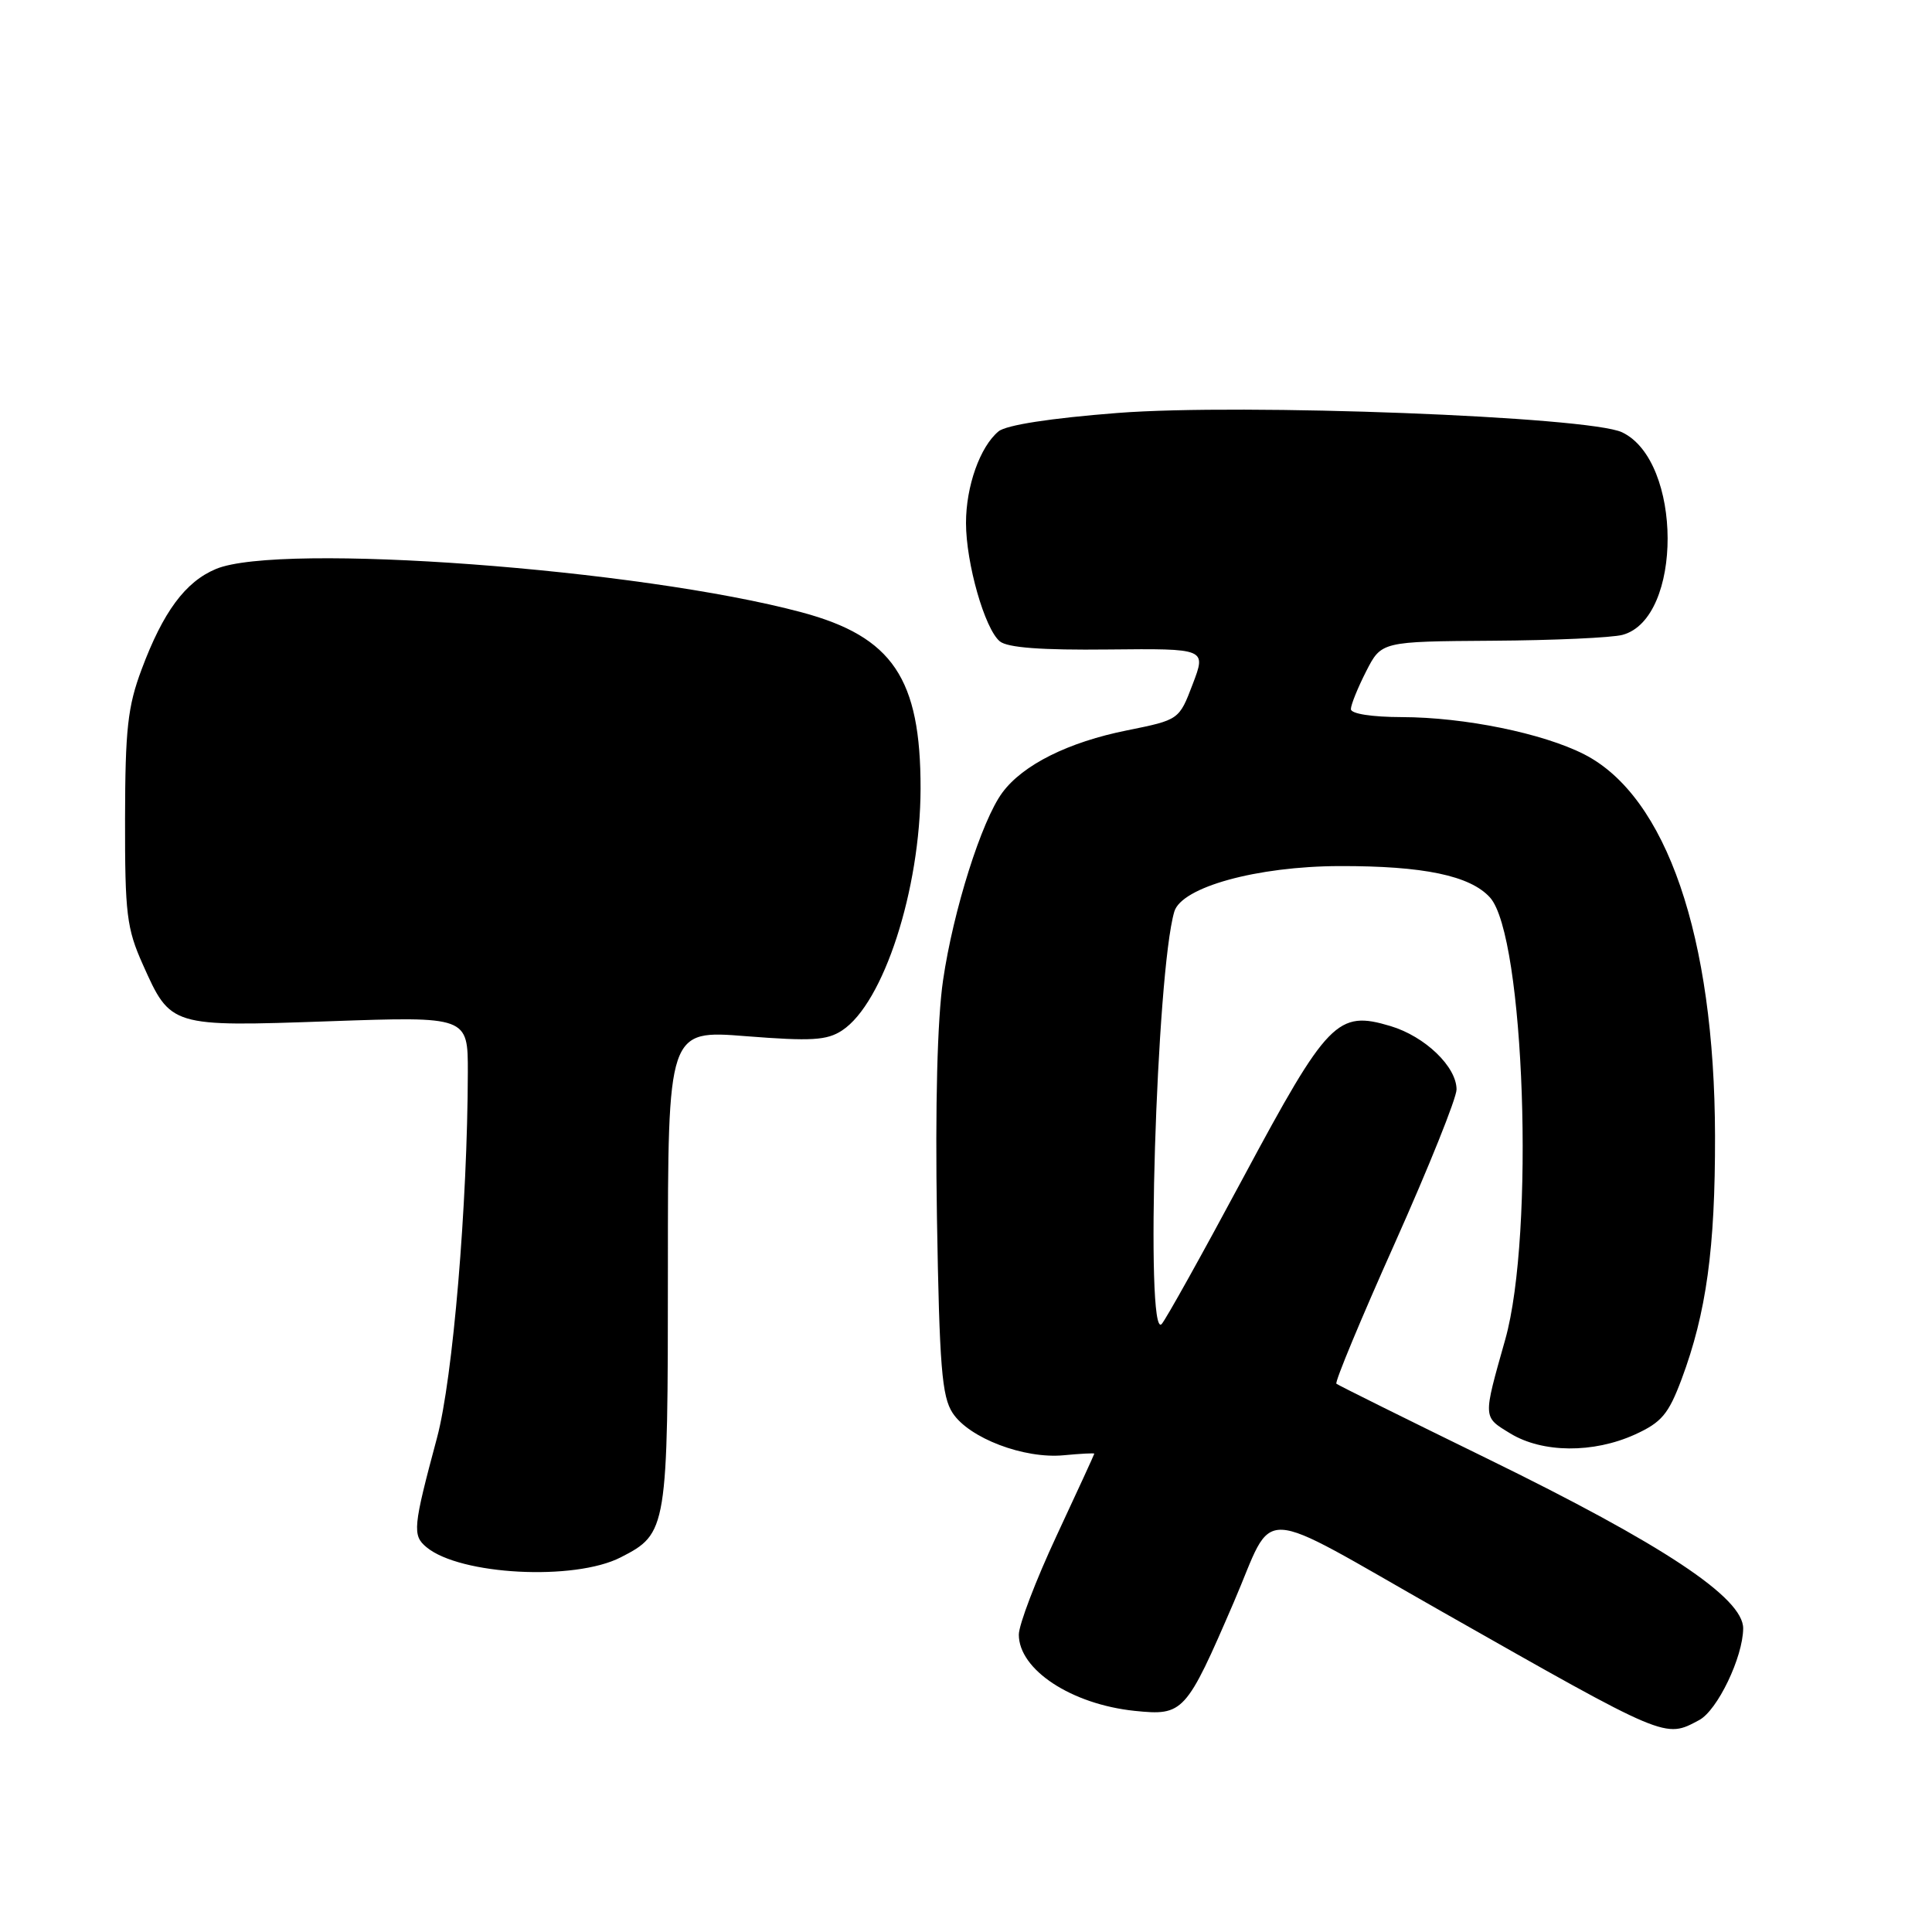 <?xml version="1.0" encoding="UTF-8" standalone="no"?>
<!DOCTYPE svg PUBLIC "-//W3C//DTD SVG 1.1//EN" "http://www.w3.org/Graphics/SVG/1.1/DTD/svg11.dtd" >
<svg xmlns="http://www.w3.org/2000/svg" xmlns:xlink="http://www.w3.org/1999/xlink" version="1.1" viewBox="0 0 256 256">
 <g >
 <path fill="currentColor"
d=" M 225.15 227.92 C 227.57 226.63 230.95 219.58 230.98 215.78 C 231.01 211.72 220.38 204.67 197.00 193.24 C 186.28 188.00 177.31 183.55 177.08 183.35 C 176.84 183.15 180.33 174.76 184.83 164.71 C 189.32 154.66 193.00 145.50 193.00 144.36 C 193.00 141.34 188.82 137.33 184.25 135.96 C 177.22 133.85 175.93 135.18 164.76 156.00 C 159.30 166.18 154.43 174.93 153.92 175.45 C 151.72 177.73 153.22 128.90 155.60 120.80 C 156.56 117.55 166.53 114.79 177.50 114.76 C 188.61 114.73 194.80 116.02 197.43 118.92 C 202.02 123.99 203.39 163.56 199.45 177.50 C 196.48 188.03 196.46 187.70 200.14 189.95 C 204.39 192.53 211.11 192.59 216.64 190.08 C 220.17 188.47 221.08 187.39 222.82 182.75 C 226.10 173.97 227.28 165.41 227.25 150.50 C 227.19 124.11 220.81 105.52 209.91 99.95 C 204.43 97.16 194.06 95.04 185.75 95.02 C 181.76 95.01 179.00 94.58 179.00 93.96 C 179.00 93.39 179.91 91.14 181.02 88.96 C 183.04 85.00 183.04 85.00 197.77 84.90 C 205.87 84.85 213.62 84.50 215.00 84.12 C 223.00 81.95 222.94 61.08 214.93 57.28 C 210.51 55.19 164.62 53.43 148.08 54.72 C 139.21 55.41 133.32 56.32 132.31 57.16 C 129.86 59.19 128.00 64.43 128.00 69.29 C 128.00 74.62 130.48 83.33 132.48 84.98 C 133.49 85.82 137.99 86.16 146.89 86.06 C 159.84 85.93 159.84 85.93 158.04 90.65 C 156.24 95.38 156.24 95.38 149.37 96.77 C 141.56 98.33 135.54 101.34 132.82 105.02 C 130.07 108.73 126.31 120.64 124.96 129.89 C 124.20 135.06 123.91 146.49 124.15 161.33 C 124.48 181.09 124.80 185.05 126.23 187.23 C 128.41 190.56 135.70 193.33 140.94 192.83 C 143.17 192.62 145.00 192.52 145.00 192.62 C 145.00 192.71 142.75 197.61 140.00 203.50 C 137.25 209.39 135.00 215.29 135.00 216.60 C 135.00 221.25 141.98 225.83 150.36 226.70 C 156.81 227.36 157.15 226.99 163.48 212.31 C 169.06 199.37 165.84 199.23 191.00 213.51 C 221.02 230.55 220.58 230.36 225.15 227.92 Z  M 82.24 206.36 C 88.42 203.20 88.50 202.71 88.50 168.04 C 88.50 136.48 88.50 136.48 98.84 137.30 C 107.52 137.98 109.57 137.86 111.58 136.54 C 117.07 132.94 121.95 117.88 121.98 104.50 C 122.00 89.90 118.28 84.37 106.24 81.14 C 84.77 75.38 37.09 71.85 28.62 75.39 C 24.56 77.08 21.61 81.07 18.76 88.71 C 16.92 93.62 16.59 96.63 16.57 108.50 C 16.55 121.09 16.79 123.03 18.92 127.79 C 22.62 136.07 22.58 136.06 43.69 135.32 C 62.00 134.68 62.00 134.68 61.99 142.09 C 61.95 159.59 60.01 182.66 57.91 190.50 C 54.72 202.39 54.62 203.44 56.51 205.01 C 60.96 208.71 76.11 209.50 82.24 206.36 Z "/>
</g>
</svg>